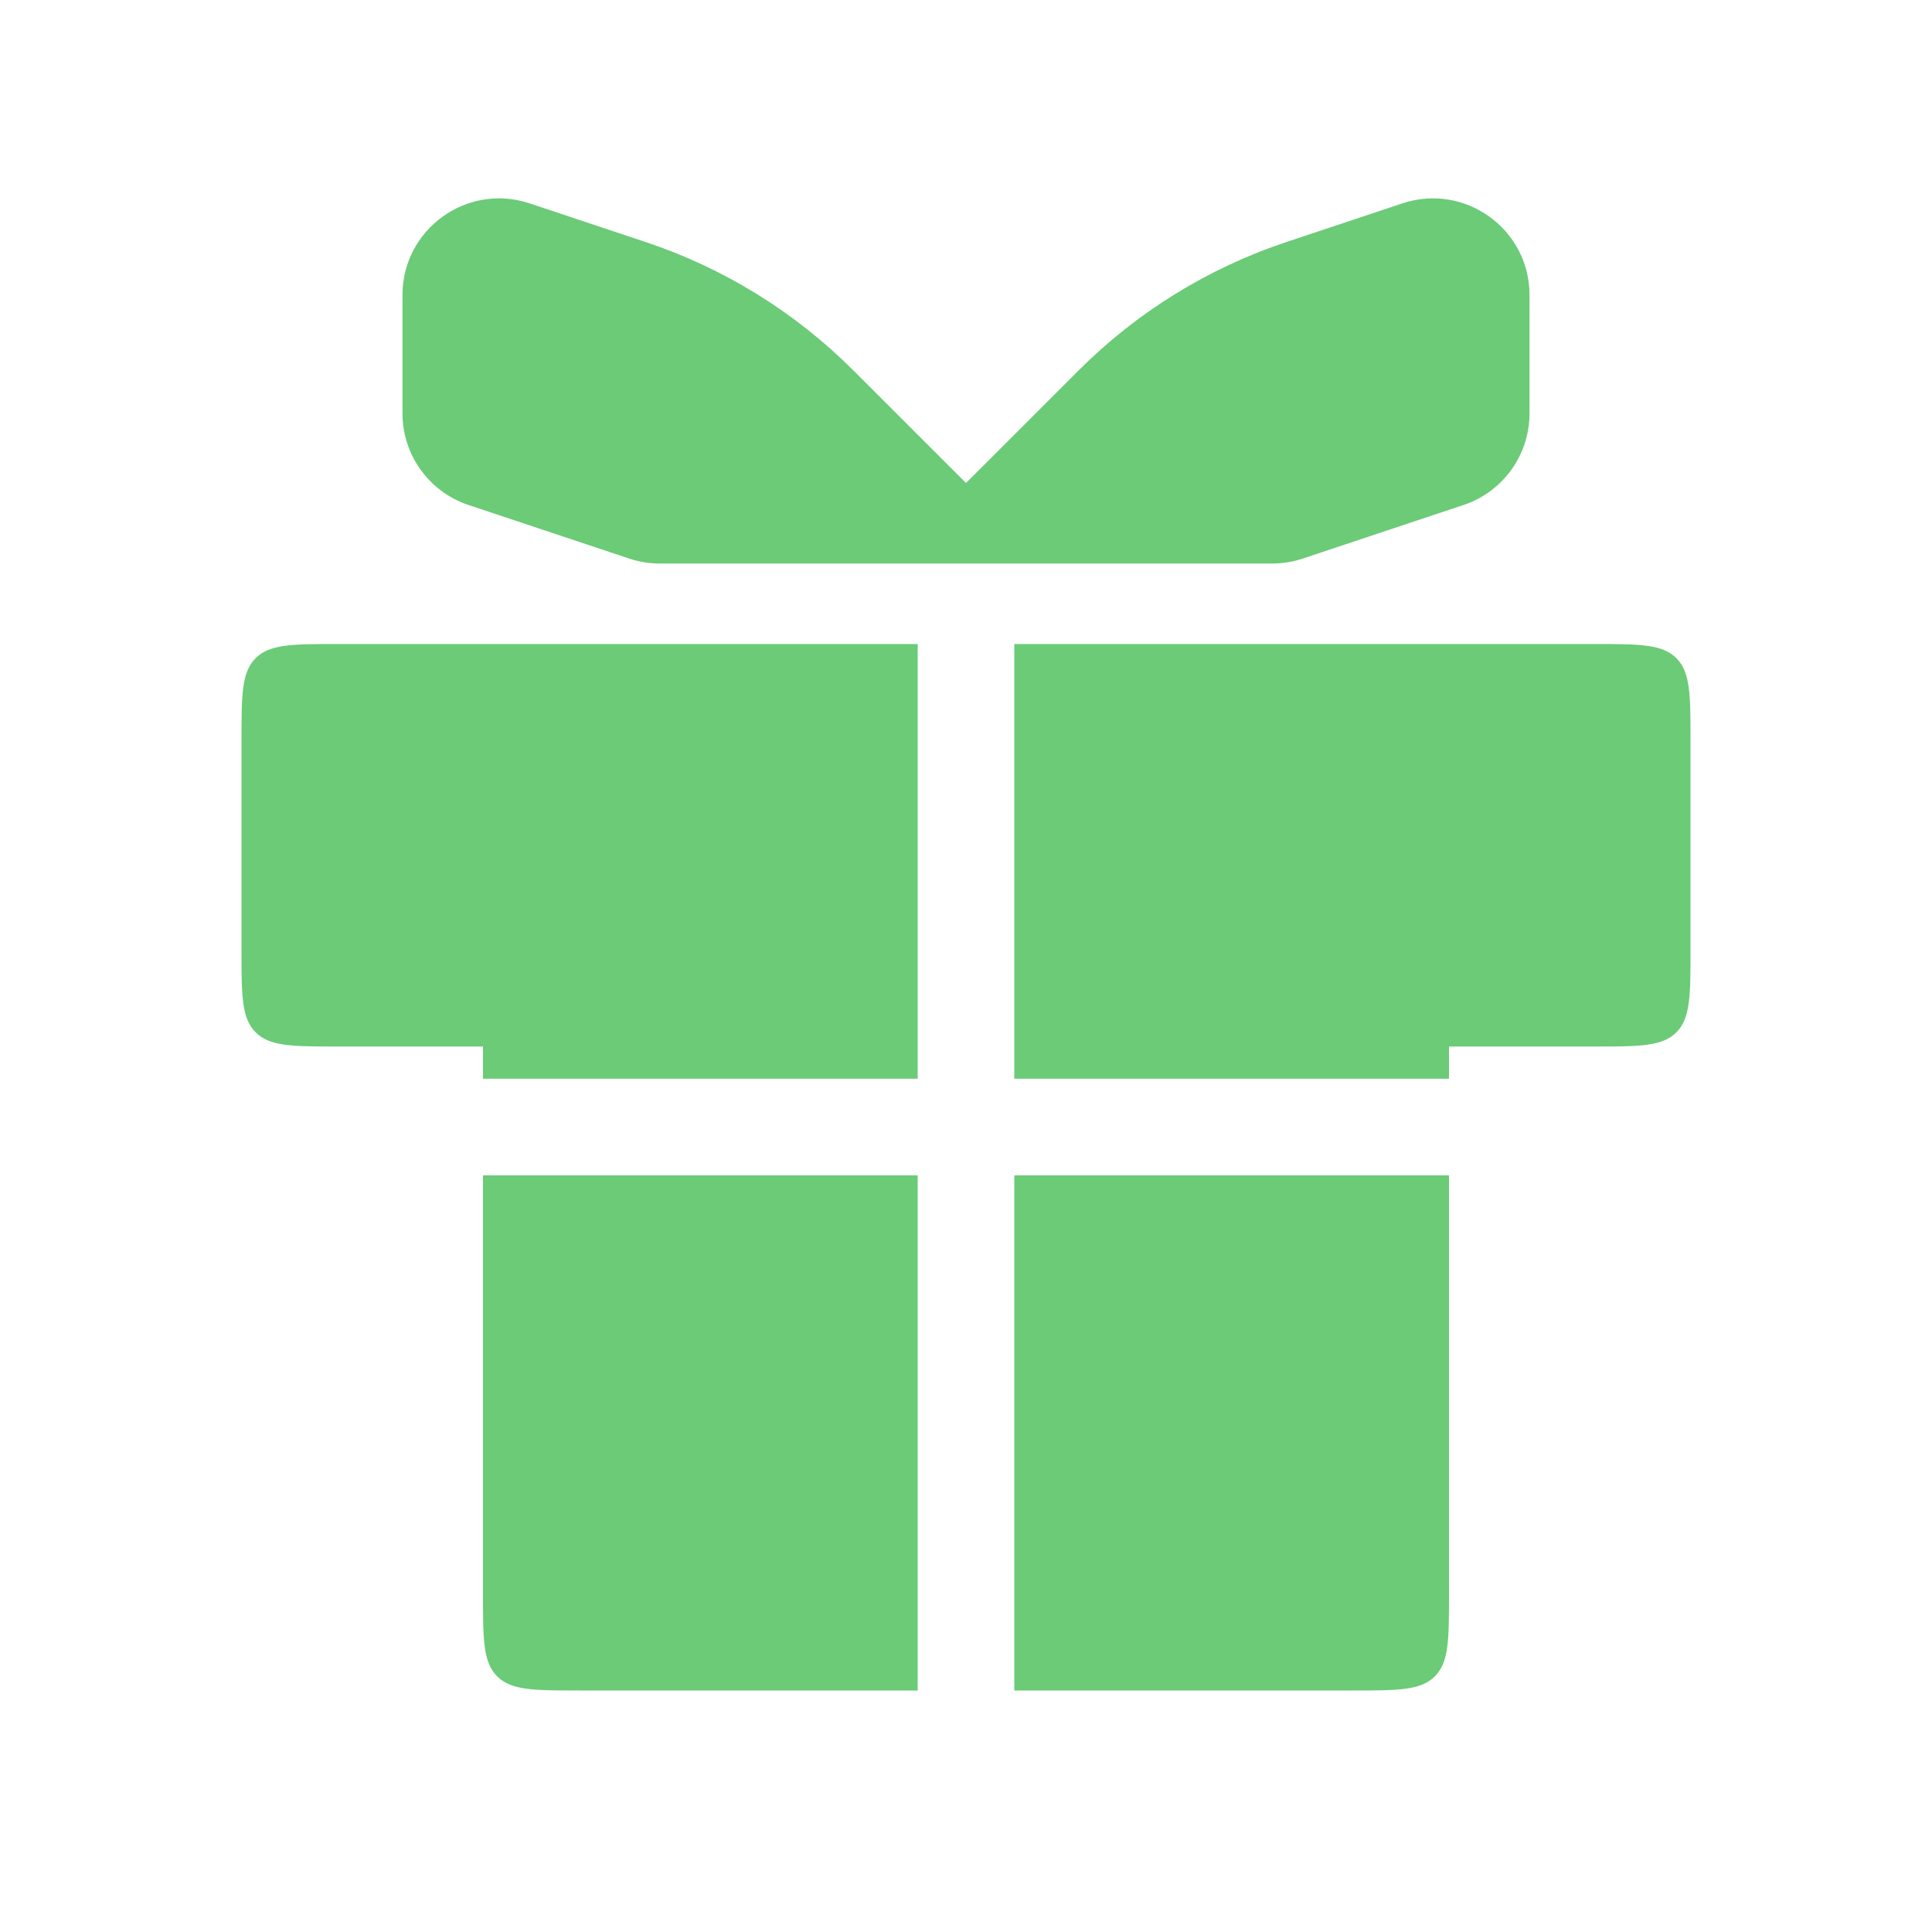<svg width="40" height="40" viewBox="0 0 40 40" fill="none" xmlns="http://www.w3.org/2000/svg">
<path fill-rule="evenodd" clip-rule="evenodd" d="M19 13.334H7C6.057 13.334 5.586 13.334 5.293 13.626C5 13.919 5 14.391 5 15.334V19.667C5 20.61 5 21.081 5.293 21.374C5.586 21.667 6.057 21.667 7 21.667H10V22.334H19V13.334ZM10 24.334V33C10 33.943 10 34.414 10.293 34.707C10.586 35 11.057 35 12 35H19V24.334H10ZM21 35H28C28.943 35 29.414 35 29.707 34.707C30 34.414 30 33.943 30 33V24.334H21V35ZM30 22.334V21.667H33C33.943 21.667 34.414 21.667 34.707 21.374C35 21.081 35 20.61 35 19.667V15.334C35 14.391 35 13.919 34.707 13.626C34.414 13.334 33.943 13.334 33 13.334H21V22.334H30Z" fill="#6BCB77"/>
<path d="M31.667 8.559V6.108C31.667 4.743 30.329 3.779 29.034 4.211L26.63 5.012C25.01 5.552 23.538 6.462 22.331 7.67L20 10V11.667H26.342C26.557 11.667 26.771 11.632 26.975 11.564L30.299 10.456C31.116 10.184 31.667 9.42 31.667 8.559Z" fill="#6BCB77"/>
<path d="M8.333 8.559V6.108C8.333 4.743 9.671 3.779 10.966 4.211L13.37 5.012C14.99 5.552 16.462 6.462 17.669 7.67L20 10V11.667H13.658C13.443 11.667 13.229 11.632 13.025 11.564L9.701 10.456C8.884 10.184 8.333 9.42 8.333 8.559Z" fill="#6BCB77"/>
</svg>

